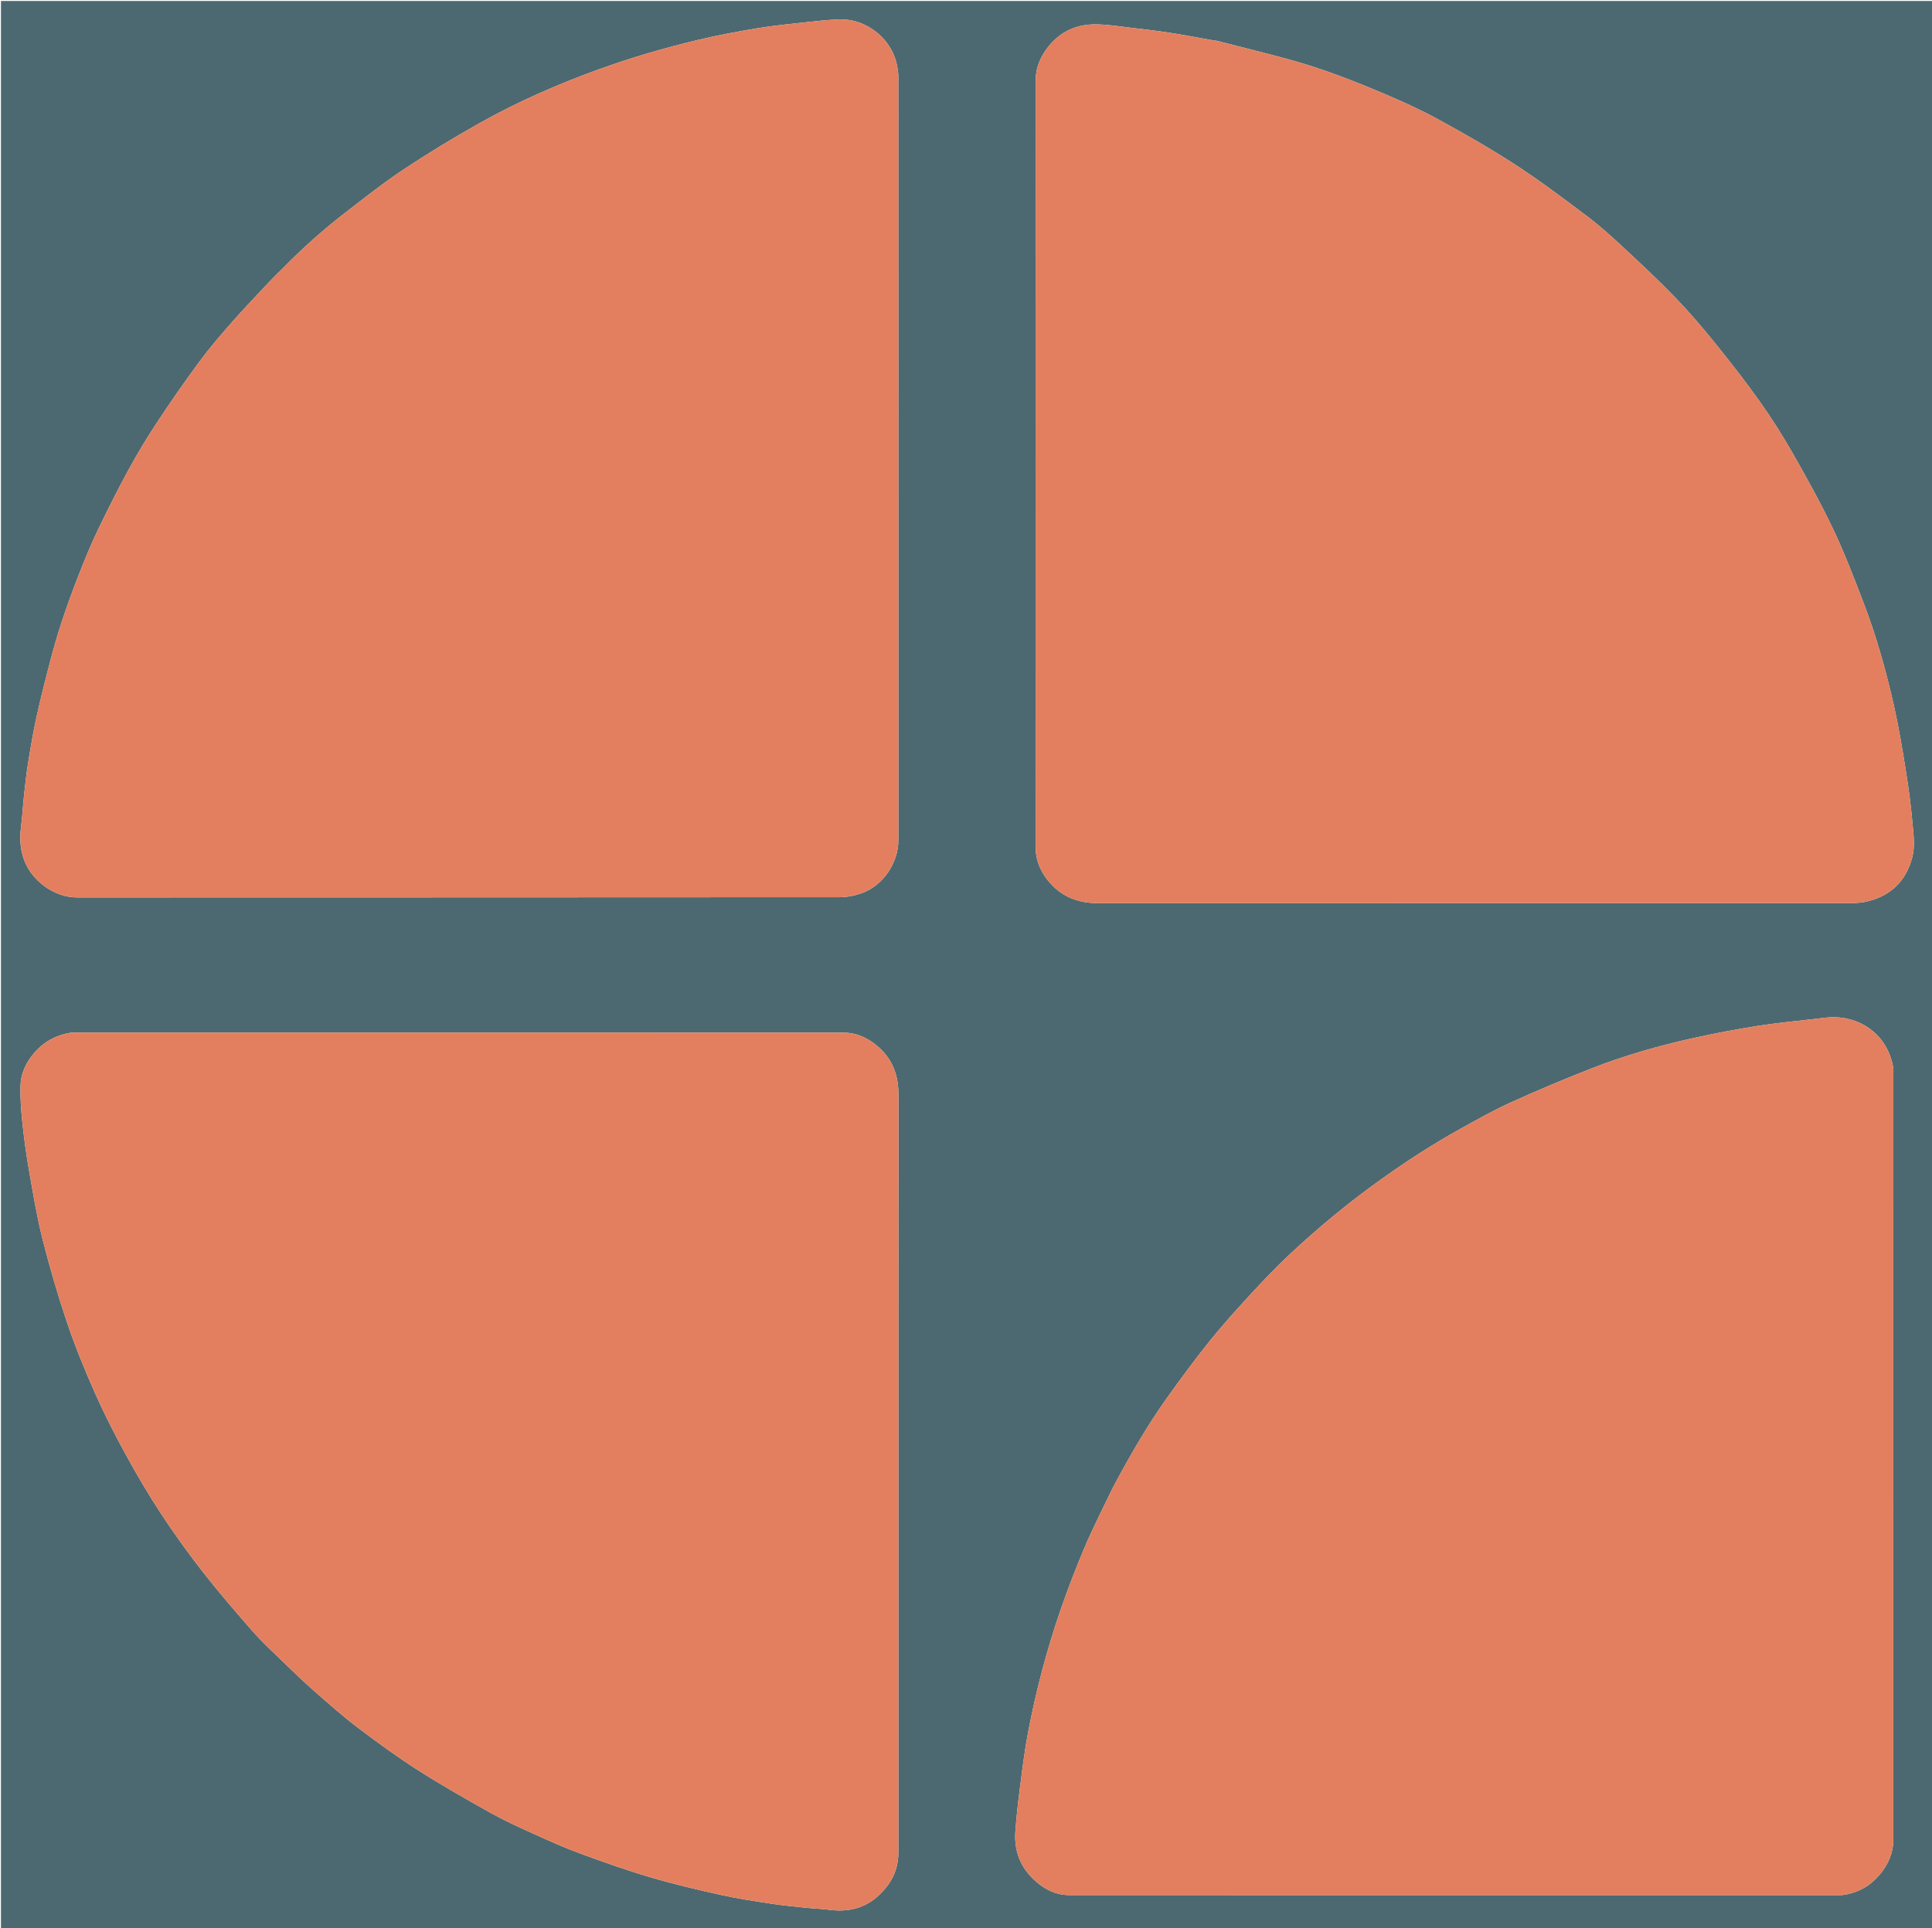 <svg version="1.1" id="Layer_1" xmlns="http://www.w3.org/2000/svg" xmlns:xlink="http://www.w3.org/1999/xlink" x="0px" y="0px"
	 width="100%" viewBox="0 0 2000 1996" enable-background="new 0 0 2000 1996" xml:space="preserve">
<path fill="#4C6971" opacity="1" stroke="none" 
	d="
M1111,1997 
	C740.667,1997 370.833,1997 1,1997 
	C1,1331.667 1,666.333 1,1 
	C667.667,1 1334.333,1 2001,1 
	C2001,666.333 2001,1331.667 2001,1997 
	C1704.5,1997 1408,1997 1111,1997 
M1259.202,42.16 
	C1258.374,42.092 1257.534,42.092 1256.72,41.948 
	C1241.629,39.282 1226.578,36.358 1211.439,33.993 
	C1198.409,31.958 1185.294,30.422 1172.188,28.916 
	C1159.403,27.447 1146.582,25.263 1133.775,25.246 
	C1114.625,25.222 1098.169,32.42 1085.744,47.686 
	C1077.308,58.05 1072.132,69.895 1072.124,83.107 
	C1071.96,347.772 1071.962,612.437 1072.101,877.102 
	C1072.109,892.66 1078.961,906.164 1089.69,916.953 
	C1102.231,929.564 1118.258,934.989 1136.026,934.99 
	C1396.358,935.001 1656.69,935.011 1917.021,934.911 
	C1922.916,934.909 1928.995,934.308 1934.672,932.797 
	C1957.923,926.606 1972.876,911.846 1979.336,888.474 
	C1982.712,876.26 1980.824,864.004 1979.762,851.889 
	C1978.181,833.844 1975.796,815.836 1972.921,797.945 
	C1969.287,775.344 1965.576,752.707 1960.537,730.392 
	C1952.328,694.038 1942.265,658.127 1928.851,623.308 
	C1919.069,597.916 1909.36,572.4 1897.692,547.856 
	C1885.006,521.17 1870.617,495.244 1855.972,469.557 
	C1845.35,450.927 1833.812,432.72 1821.394,415.24 
	C1806.61,394.43 1790.824,374.294 1774.766,354.438 
	C1761.887,338.512 1748.554,322.859 1734.335,308.134 
	C1717.141,290.33 1699.02,273.397 1680.882,256.538 
	C1668.774,245.284 1656.481,234.093 1643.307,224.152 
	C1618.833,205.684 1594.266,187.209 1568.595,170.491 
	C1542.769,153.673 1515.869,138.414 1488.833,123.578 
	C1471.042,113.815 1452.431,105.41 1433.735,97.461 
	C1401.843,83.902 1369.535,71.271 1336.084,62.025 
	C1310.848,55.05 1285.364,48.972 1259.202,42.16 
M292.983,277.519 
	C288.208,282.293 283.3,286.941 278.685,291.865 
	C265.877,305.528 252.899,319.049 240.54,333.112 
	C228.78,346.495 217.08,360.02 206.499,374.33 
	C191.148,395.092 176.43,416.353 162.199,437.901 
	C151.767,453.696 142.019,470.002 132.93,486.608 
	C122.142,506.315 112.104,526.449 102.287,546.664 
	C96.026,559.556 90.438,572.802 85.108,586.114 
	C73.156,615.966 62.247,646.21 53.921,677.294 
	C48.259,698.432 42.888,719.665 38.091,741.015 
	C34.524,756.894 31.864,772.99 29.223,789.059 
	C27.433,799.955 26.227,810.956 25.033,821.94 
	C23.819,833.103 23.23,844.339 21.836,855.477 
	C20.376,867.135 20.675,878.366 24.714,889.655 
	C32.531,911.501 55.698,929.067 79.74,929.059 
	C342.901,928.964 606.061,929.034 869.222,928.829 
	C876.798,928.823 884.716,927.255 891.882,924.733 
	C914.079,916.921 929.998,893.41 929.998,869.824 
	C930,606.163 930.002,342.503 929.961,78.842 
	C929.961,76.065 929.461,73.277 929.056,70.514 
	C924.768,41.235 897.604,18.796 867.855,20.083 
	C856.647,20.568 845.458,21.79 834.299,23.028 
	C817.576,24.883 800.793,26.475 784.21,29.227 
	C763.584,32.65 742.977,36.477 722.645,41.319 
	C687.83,49.611 653.505,59.649 619.798,71.843 
	C577.13,87.28 535.672,105.41 496.158,127.636 
	C469.58,142.587 443.43,158.435 418.02,175.286 
	C397.05,189.193 377.246,204.9 357.292,220.283 
	C334.716,237.688 313.481,256.669 292.983,277.519 
M919.537,1951.037 
	C926.588,1941.18 929.991,1930.148 929.991,1918.075 
	C930.002,1656.435 929.956,1394.796 930.088,1133.156 
	C930.098,1113.652 924.217,1097.085 909.506,1084.051 
	C899.172,1074.895 887.131,1069.087 873.214,1069.081 
	C608.075,1068.972 342.936,1069 77.797,1069.009 
	C76.135,1069.009 74.445,1068.958 72.817,1069.226 
	C57.71,1071.715 45.059,1078.708 35.165,1090.394 
	C26.936,1100.115 21.527,1111.428 21.22,1124.135 
	C20.912,1136.846 21.832,1149.656 23.18,1162.32 
	C24.941,1178.862 27.189,1195.384 30.065,1211.767 
	C34.216,1235.417 38.08,1259.198 43.965,1282.443 
	C51.355,1311.634 59.783,1340.636 69.41,1369.164 
	C77.724,1393.8 87.619,1417.978 98.155,1441.765 
	C107.711,1463.339 118.479,1484.439 129.809,1505.149 
	C141.276,1526.109 153.393,1546.79 166.502,1566.756 
	C180.129,1587.51 194.651,1607.755 209.941,1627.317 
	C226.501,1648.5 244.085,1668.913 261.84,1689.119 
	C271.447,1700.052 282.217,1709.983 292.694,1720.126 
	C303.416,1730.506 314.162,1740.888 325.368,1750.734 
	C339.996,1763.587 354.6,1776.554 370.099,1788.307 
	C390.322,1803.643 410.893,1818.649 432.265,1832.311 
	C456.702,1847.932 481.97,1862.3 507.29,1876.474 
	C521.566,1884.466 536.524,1891.3 551.444,1898.06 
	C567.673,1905.414 583.971,1912.74 600.678,1918.886 
	C624.809,1927.763 649.105,1936.347 673.757,1943.609 
	C697.739,1950.674 722.157,1956.374 746.577,1961.803 
	C763.595,1965.587 780.902,1968.148 798.151,1970.788 
	C810.05,1972.609 822.062,1973.724 834.042,1974.983 
	C842.257,1975.846 850.544,1976.104 858.728,1977.173 
	C883.916,1980.462 904.123,1972.286 919.537,1951.037 
M1151.888,1540.38 
	C1142.357,1560.376 1132.179,1580.094 1123.469,1600.442 
	C1114.198,1622.102 1105.715,1644.148 1098.004,1666.412 
	C1090.728,1687.418 1084.314,1708.771 1078.609,1730.26 
	C1073.035,1751.251 1068.269,1772.499 1064.203,1793.835 
	C1060.659,1812.437 1058.358,1831.289 1055.929,1850.085 
	C1053.962,1865.299 1052.218,1880.565 1051.105,1895.86 
	C1049.622,1916.232 1056.388,1933.604 1071.825,1947.324 
	C1081.763,1956.156 1093.246,1961.907 1106.624,1961.913 
	C1372.595,1962.028 1638.565,1962 1904.536,1961.979 
	C1906.348,1961.979 1908.184,1961.819 1909.967,1961.504 
	C1924.466,1958.939 1936.399,1952.046 1945.888,1940.689 
	C1954.666,1930.182 1959.936,1918.287 1959.94,1904.601 
	C1960.02,1639.963 1960,1375.326 1959.996,1110.688 
	C1959.996,1109.022 1960.153,1107.324 1959.892,1105.696 
	C1954.77,1073.642 1929.129,1053.606 1899.034,1053.113 
	C1891.972,1052.998 1884.871,1054.174 1877.815,1054.99 
	C1858.318,1057.245 1838.741,1059.03 1819.371,1062.11 
	C1797.097,1065.652 1774.896,1069.86 1752.87,1074.719 
	C1716.941,1082.644 1681.571,1092.797 1647.297,1106.197 
	C1619.043,1117.243 1591.061,1129.069 1563.427,1141.582 
	C1545.99,1149.478 1529.269,1159.011 1512.485,1168.276 
	C1484.449,1183.753 1457.612,1201.131 1431.491,1219.68 
	C1397.516,1243.805 1365.437,1270.233 1335.033,1298.647 
	C1320.589,1312.146 1306.955,1326.56 1293.554,1341.113 
	C1279.219,1356.68 1265.031,1372.45 1251.8,1388.951 
	C1236.559,1407.959 1222.06,1427.596 1207.918,1447.443 
	C1187.025,1476.767 1169.17,1507.988 1151.888,1540.38 
z"/>
<path fill="#E37F5E" opacity="1" stroke="none" 
	d="
M1259.596,42.327 
	C1285.364,48.972 1310.848,55.05 1336.084,62.025 
	C1369.535,71.271 1401.843,83.902 1433.735,97.461 
	C1452.431,105.41 1471.042,113.815 1488.833,123.578 
	C1515.869,138.414 1542.769,153.673 1568.595,170.491 
	C1594.266,187.209 1618.833,205.684 1643.307,224.152 
	C1656.481,234.093 1668.774,245.284 1680.882,256.538 
	C1699.02,273.397 1717.141,290.33 1734.335,308.134 
	C1748.554,322.859 1761.887,338.512 1774.766,354.438 
	C1790.824,374.294 1806.61,394.43 1821.394,415.24 
	C1833.812,432.72 1845.35,450.927 1855.972,469.557 
	C1870.617,495.244 1885.006,521.17 1897.692,547.856 
	C1909.36,572.4 1919.069,597.916 1928.851,623.308 
	C1942.265,658.127 1952.328,694.038 1960.537,730.392 
	C1965.576,752.707 1969.287,775.344 1972.921,797.945 
	C1975.796,815.836 1978.181,833.844 1979.762,851.889 
	C1980.824,864.004 1982.712,876.26 1979.336,888.474 
	C1972.876,911.846 1957.923,926.606 1934.672,932.797 
	C1928.995,934.308 1922.916,934.909 1917.021,934.911 
	C1656.69,935.011 1396.358,935.001 1136.026,934.99 
	C1118.258,934.989 1102.231,929.564 1089.69,916.953 
	C1078.961,906.164 1072.109,892.66 1072.101,877.102 
	C1071.962,612.437 1071.96,347.772 1072.124,83.107 
	C1072.132,69.895 1077.308,58.05 1085.744,47.686 
	C1098.169,32.42 1114.625,25.222 1133.775,25.246 
	C1146.582,25.263 1159.403,27.447 1172.188,28.916 
	C1185.294,30.422 1198.409,31.958 1211.439,33.993 
	C1226.578,36.358 1241.629,39.282 1256.72,41.948 
	C1257.534,42.092 1258.374,42.092 1259.596,42.327 
z"/>
<path fill="#E37F5E" opacity="1" stroke="none" 
	d="
M293.235,277.266 
	C313.481,256.669 334.716,237.688 357.292,220.283 
	C377.246,204.9 397.05,189.193 418.02,175.286 
	C443.43,158.435 469.58,142.587 496.158,127.636 
	C535.672,105.41 577.13,87.28 619.798,71.843 
	C653.505,59.649 687.83,49.611 722.645,41.319 
	C742.977,36.477 763.584,32.65 784.21,29.227 
	C800.793,26.475 817.576,24.883 834.299,23.028 
	C845.458,21.79 856.647,20.568 867.855,20.083 
	C897.604,18.796 924.768,41.235 929.056,70.514 
	C929.461,73.277 929.961,76.065 929.961,78.842 
	C930.002,342.503 930,606.163 929.998,869.824 
	C929.998,893.41 914.079,916.921 891.882,924.733 
	C884.716,927.255 876.798,928.823 869.222,928.829 
	C606.061,929.034 342.901,928.964 79.74,929.059 
	C55.698,929.067 32.531,911.501 24.714,889.655 
	C20.675,878.366 20.376,867.135 21.836,855.477 
	C23.23,844.339 23.819,833.103 25.033,821.94 
	C26.227,810.956 27.433,799.955 29.223,789.059 
	C31.864,772.99 34.524,756.894 38.091,741.015 
	C42.888,719.665 48.259,698.432 53.921,677.294 
	C62.247,646.21 73.156,615.966 85.108,586.114 
	C90.438,572.802 96.026,559.556 102.287,546.664 
	C112.104,526.449 122.142,506.315 132.93,486.608 
	C142.019,470.002 151.767,453.696 162.199,437.901 
	C176.43,416.353 191.148,395.092 206.499,374.33 
	C217.08,360.02 228.78,346.495 240.54,333.112 
	C252.899,319.049 265.877,305.528 278.685,291.865 
	C283.3,286.941 288.208,282.293 293.235,277.266 
z"/>
<path fill="#E37F5E" opacity="1" stroke="none" 
	d="
M919.332,1951.338 
	C904.123,1972.286 883.916,1980.462 858.728,1977.173 
	C850.544,1976.104 842.257,1975.846 834.042,1974.983 
	C822.062,1973.724 810.05,1972.609 798.151,1970.788 
	C780.902,1968.148 763.595,1965.587 746.577,1961.803 
	C722.157,1956.374 697.739,1950.674 673.757,1943.609 
	C649.105,1936.347 624.809,1927.763 600.678,1918.886 
	C583.971,1912.74 567.673,1905.414 551.444,1898.06 
	C536.524,1891.3 521.566,1884.466 507.29,1876.474 
	C481.97,1862.3 456.702,1847.932 432.265,1832.311 
	C410.893,1818.649 390.322,1803.643 370.099,1788.307 
	C354.6,1776.554 339.996,1763.587 325.368,1750.734 
	C314.162,1740.888 303.416,1730.506 292.694,1720.126 
	C282.217,1709.983 271.447,1700.052 261.84,1689.119 
	C244.085,1668.913 226.501,1648.5 209.941,1627.317 
	C194.651,1607.755 180.129,1587.51 166.502,1566.756 
	C153.393,1546.79 141.276,1526.109 129.809,1505.149 
	C118.479,1484.439 107.711,1463.339 98.155,1441.765 
	C87.619,1417.978 77.724,1393.8 69.41,1369.164 
	C59.783,1340.636 51.355,1311.634 43.965,1282.443 
	C38.08,1259.198 34.216,1235.417 30.065,1211.767 
	C27.189,1195.384 24.941,1178.862 23.18,1162.32 
	C21.832,1149.656 20.912,1136.846 21.22,1124.135 
	C21.527,1111.428 26.936,1100.115 35.165,1090.394 
	C45.059,1078.708 57.71,1071.715 72.817,1069.226 
	C74.445,1068.958 76.135,1069.009 77.797,1069.009 
	C342.936,1069 608.075,1068.972 873.214,1069.081 
	C887.131,1069.087 899.172,1074.895 909.506,1084.051 
	C924.217,1097.085 930.098,1113.652 930.088,1133.156 
	C929.956,1394.796 930.002,1656.435 929.991,1918.075 
	C929.991,1930.148 926.588,1941.18 919.332,1951.338 
z"/>
<path fill="#E37F5E" opacity="1" stroke="none" 
	d="
M1152.013,1540.03 
	C1169.17,1507.988 1187.025,1476.767 1207.918,1447.443 
	C1222.06,1427.596 1236.559,1407.959 1251.8,1388.951 
	C1265.031,1372.45 1279.219,1356.68 1293.554,1341.113 
	C1306.955,1326.56 1320.589,1312.146 1335.033,1298.647 
	C1365.437,1270.233 1397.516,1243.805 1431.491,1219.68 
	C1457.612,1201.131 1484.449,1183.753 1512.485,1168.276 
	C1529.269,1159.011 1545.99,1149.478 1563.427,1141.582 
	C1591.061,1129.069 1619.043,1117.243 1647.297,1106.197 
	C1681.571,1092.797 1716.941,1082.644 1752.87,1074.719 
	C1774.896,1069.86 1797.097,1065.652 1819.371,1062.11 
	C1838.741,1059.03 1858.318,1057.245 1877.815,1054.99 
	C1884.871,1054.174 1891.972,1052.998 1899.034,1053.113 
	C1929.129,1053.606 1954.77,1073.642 1959.892,1105.696 
	C1960.153,1107.324 1959.996,1109.022 1959.996,1110.688 
	C1960,1375.326 1960.02,1639.963 1959.94,1904.601 
	C1959.936,1918.287 1954.666,1930.182 1945.888,1940.689 
	C1936.399,1952.046 1924.466,1958.939 1909.967,1961.504 
	C1908.184,1961.819 1906.348,1961.979 1904.536,1961.979 
	C1638.565,1962 1372.595,1962.028 1106.624,1961.913 
	C1093.246,1961.907 1081.763,1956.156 1071.825,1947.324 
	C1056.388,1933.604 1049.622,1916.232 1051.105,1895.86 
	C1052.218,1880.565 1053.962,1865.299 1055.929,1850.085 
	C1058.358,1831.289 1060.659,1812.437 1064.203,1793.835 
	C1068.269,1772.499 1073.035,1751.251 1078.609,1730.26 
	C1084.314,1708.771 1090.728,1687.418 1098.004,1666.412 
	C1105.715,1644.148 1114.198,1622.102 1123.469,1600.442 
	C1132.179,1580.094 1142.357,1560.376 1152.013,1540.03 
z"/>
</svg>